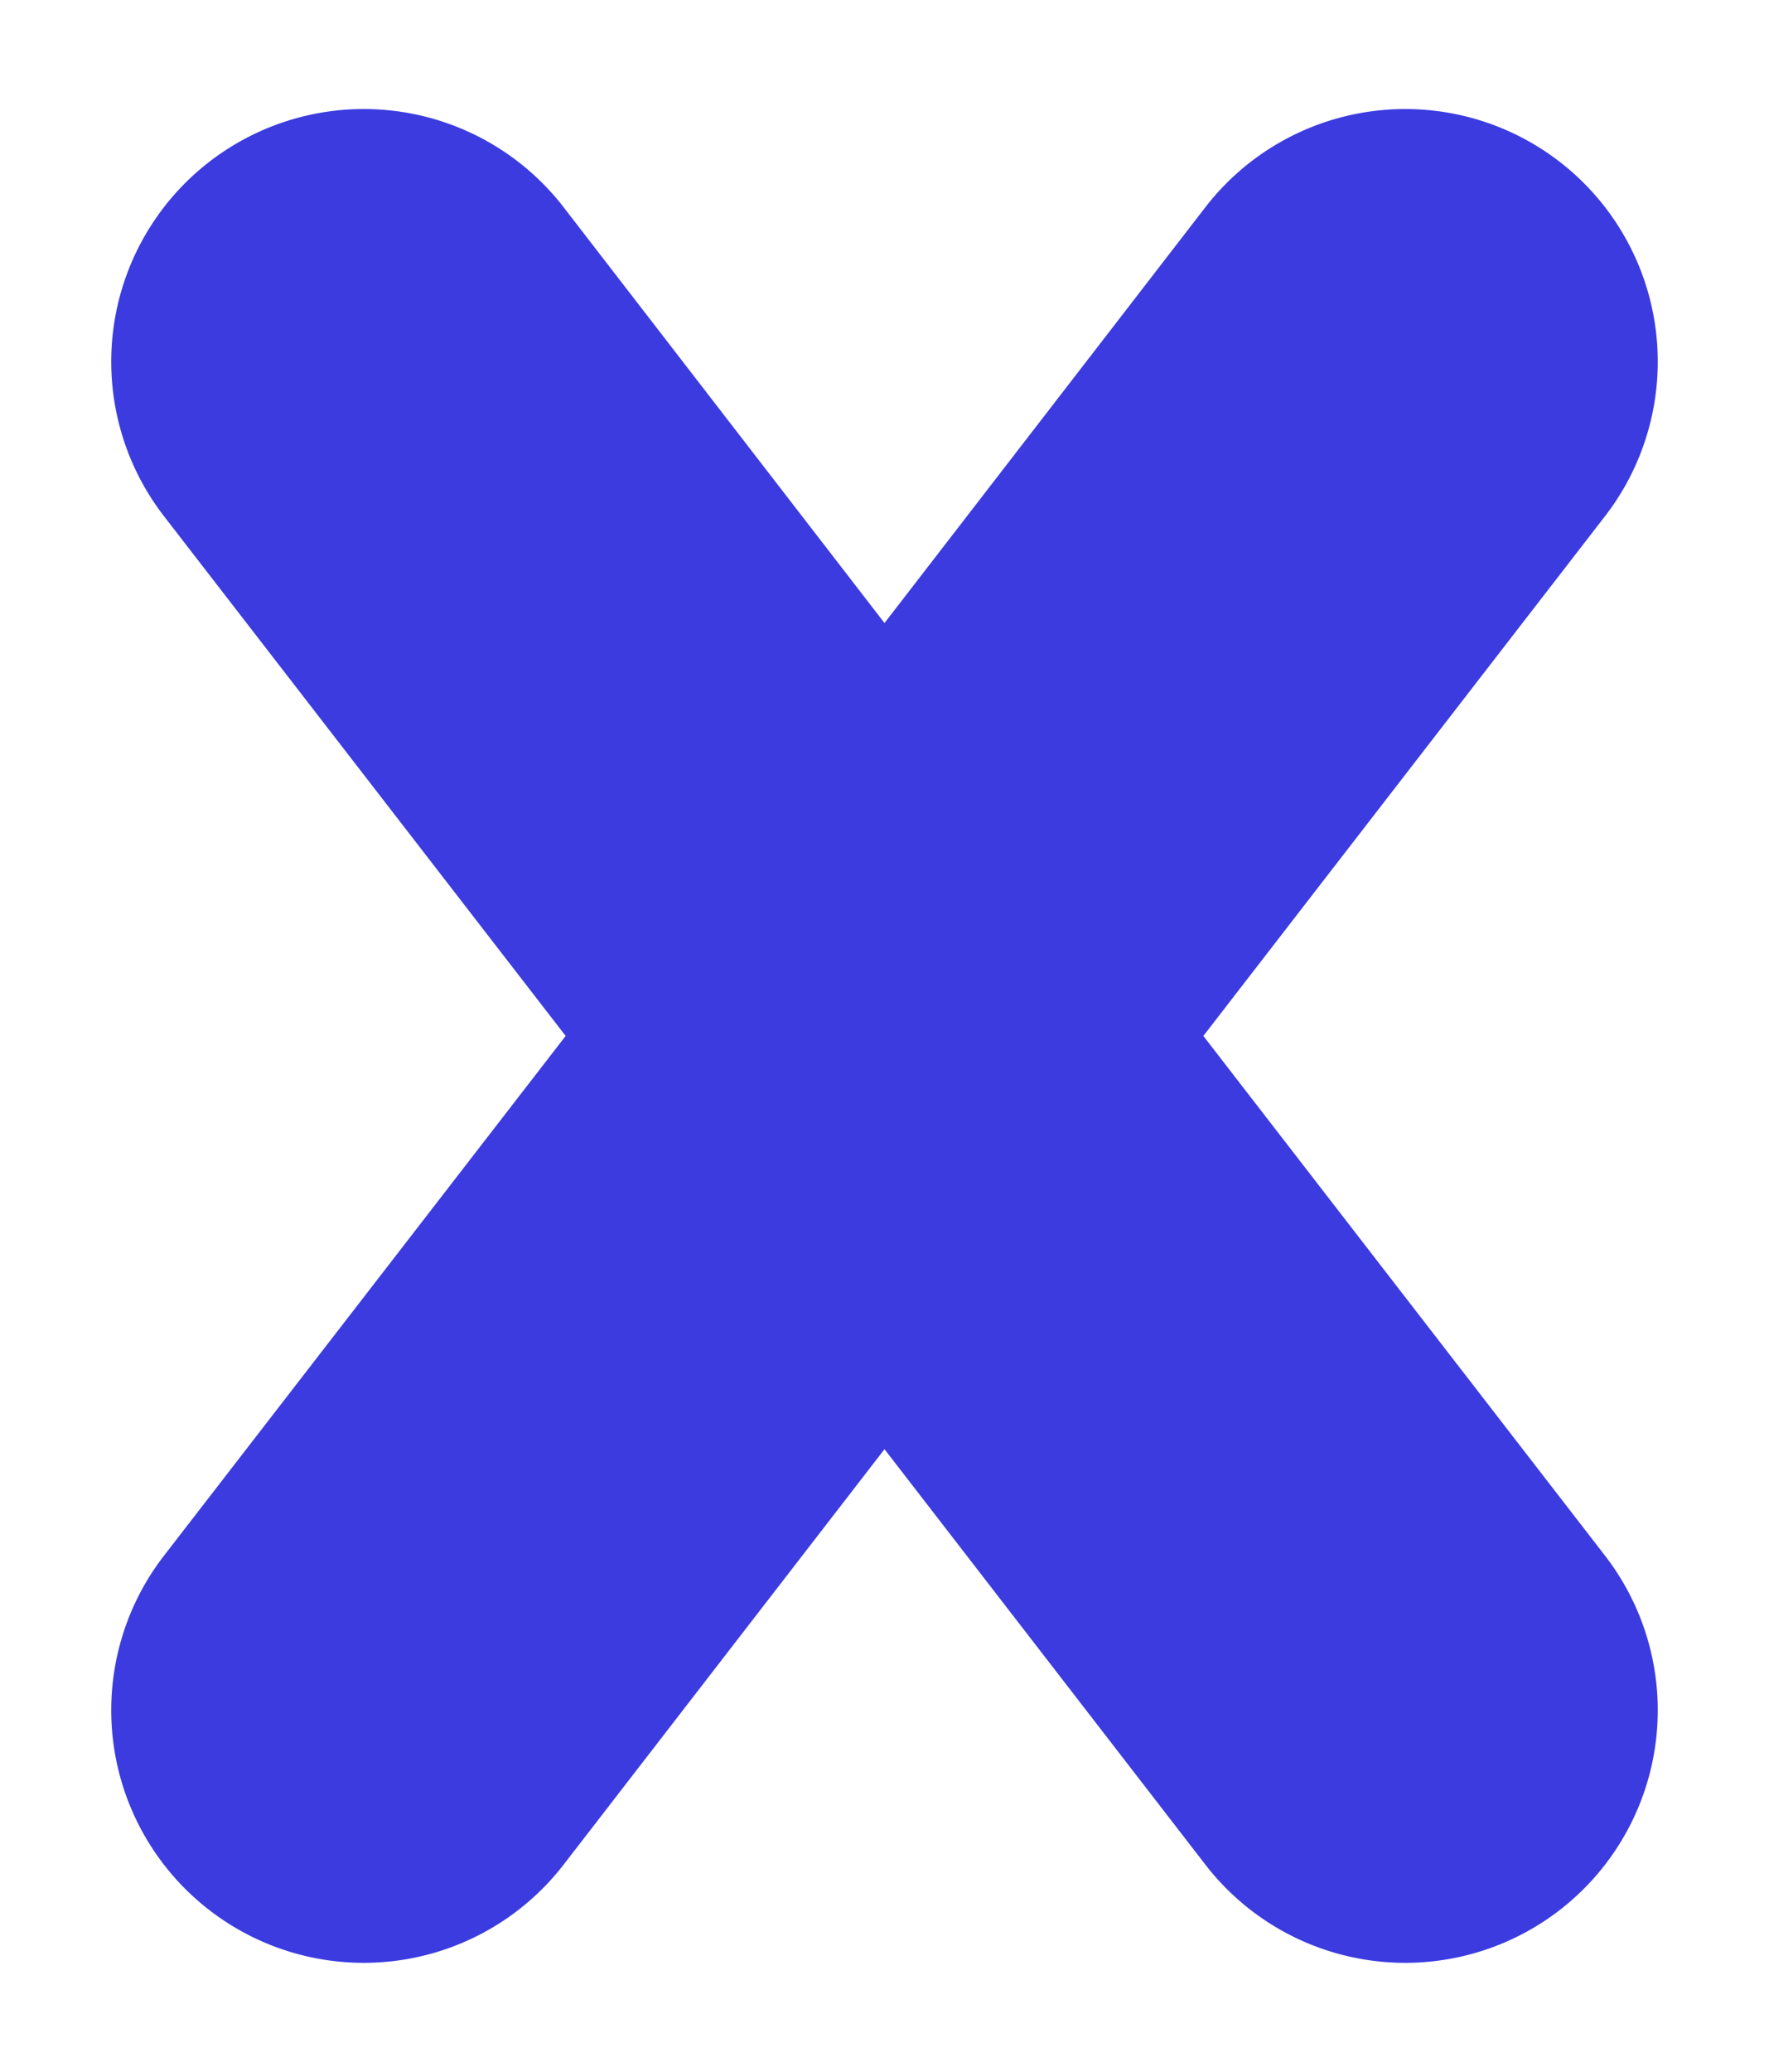 <svg id="a9a5f162-653e-4aa4-b0ee-3252b720a394" data-name="Layer 1" xmlns="http://www.w3.org/2000/svg" width="205" height="240" viewBox="0 0 205 240">
  <defs>
    <style>
      .b78b86e8-bcf0-4608-a2f7-e1b46a77236c {
        fill: #3b3be0;
      }
    </style>
  </defs>
  <path class="b78b86e8-bcf0-4608-a2f7-e1b46a77236c" d="M139.45,120,186,59.79A29.24,29.24,0,1,0,139.69,24L102.5,72.17,65.31,24A29.24,29.24,0,1,0,19,59.79L65.55,120,19,180.21A29.24,29.24,0,1,0,65.31,216l37.19-48.13L139.69,216A29.24,29.24,0,1,0,186,180.21Z"/>
</svg>
